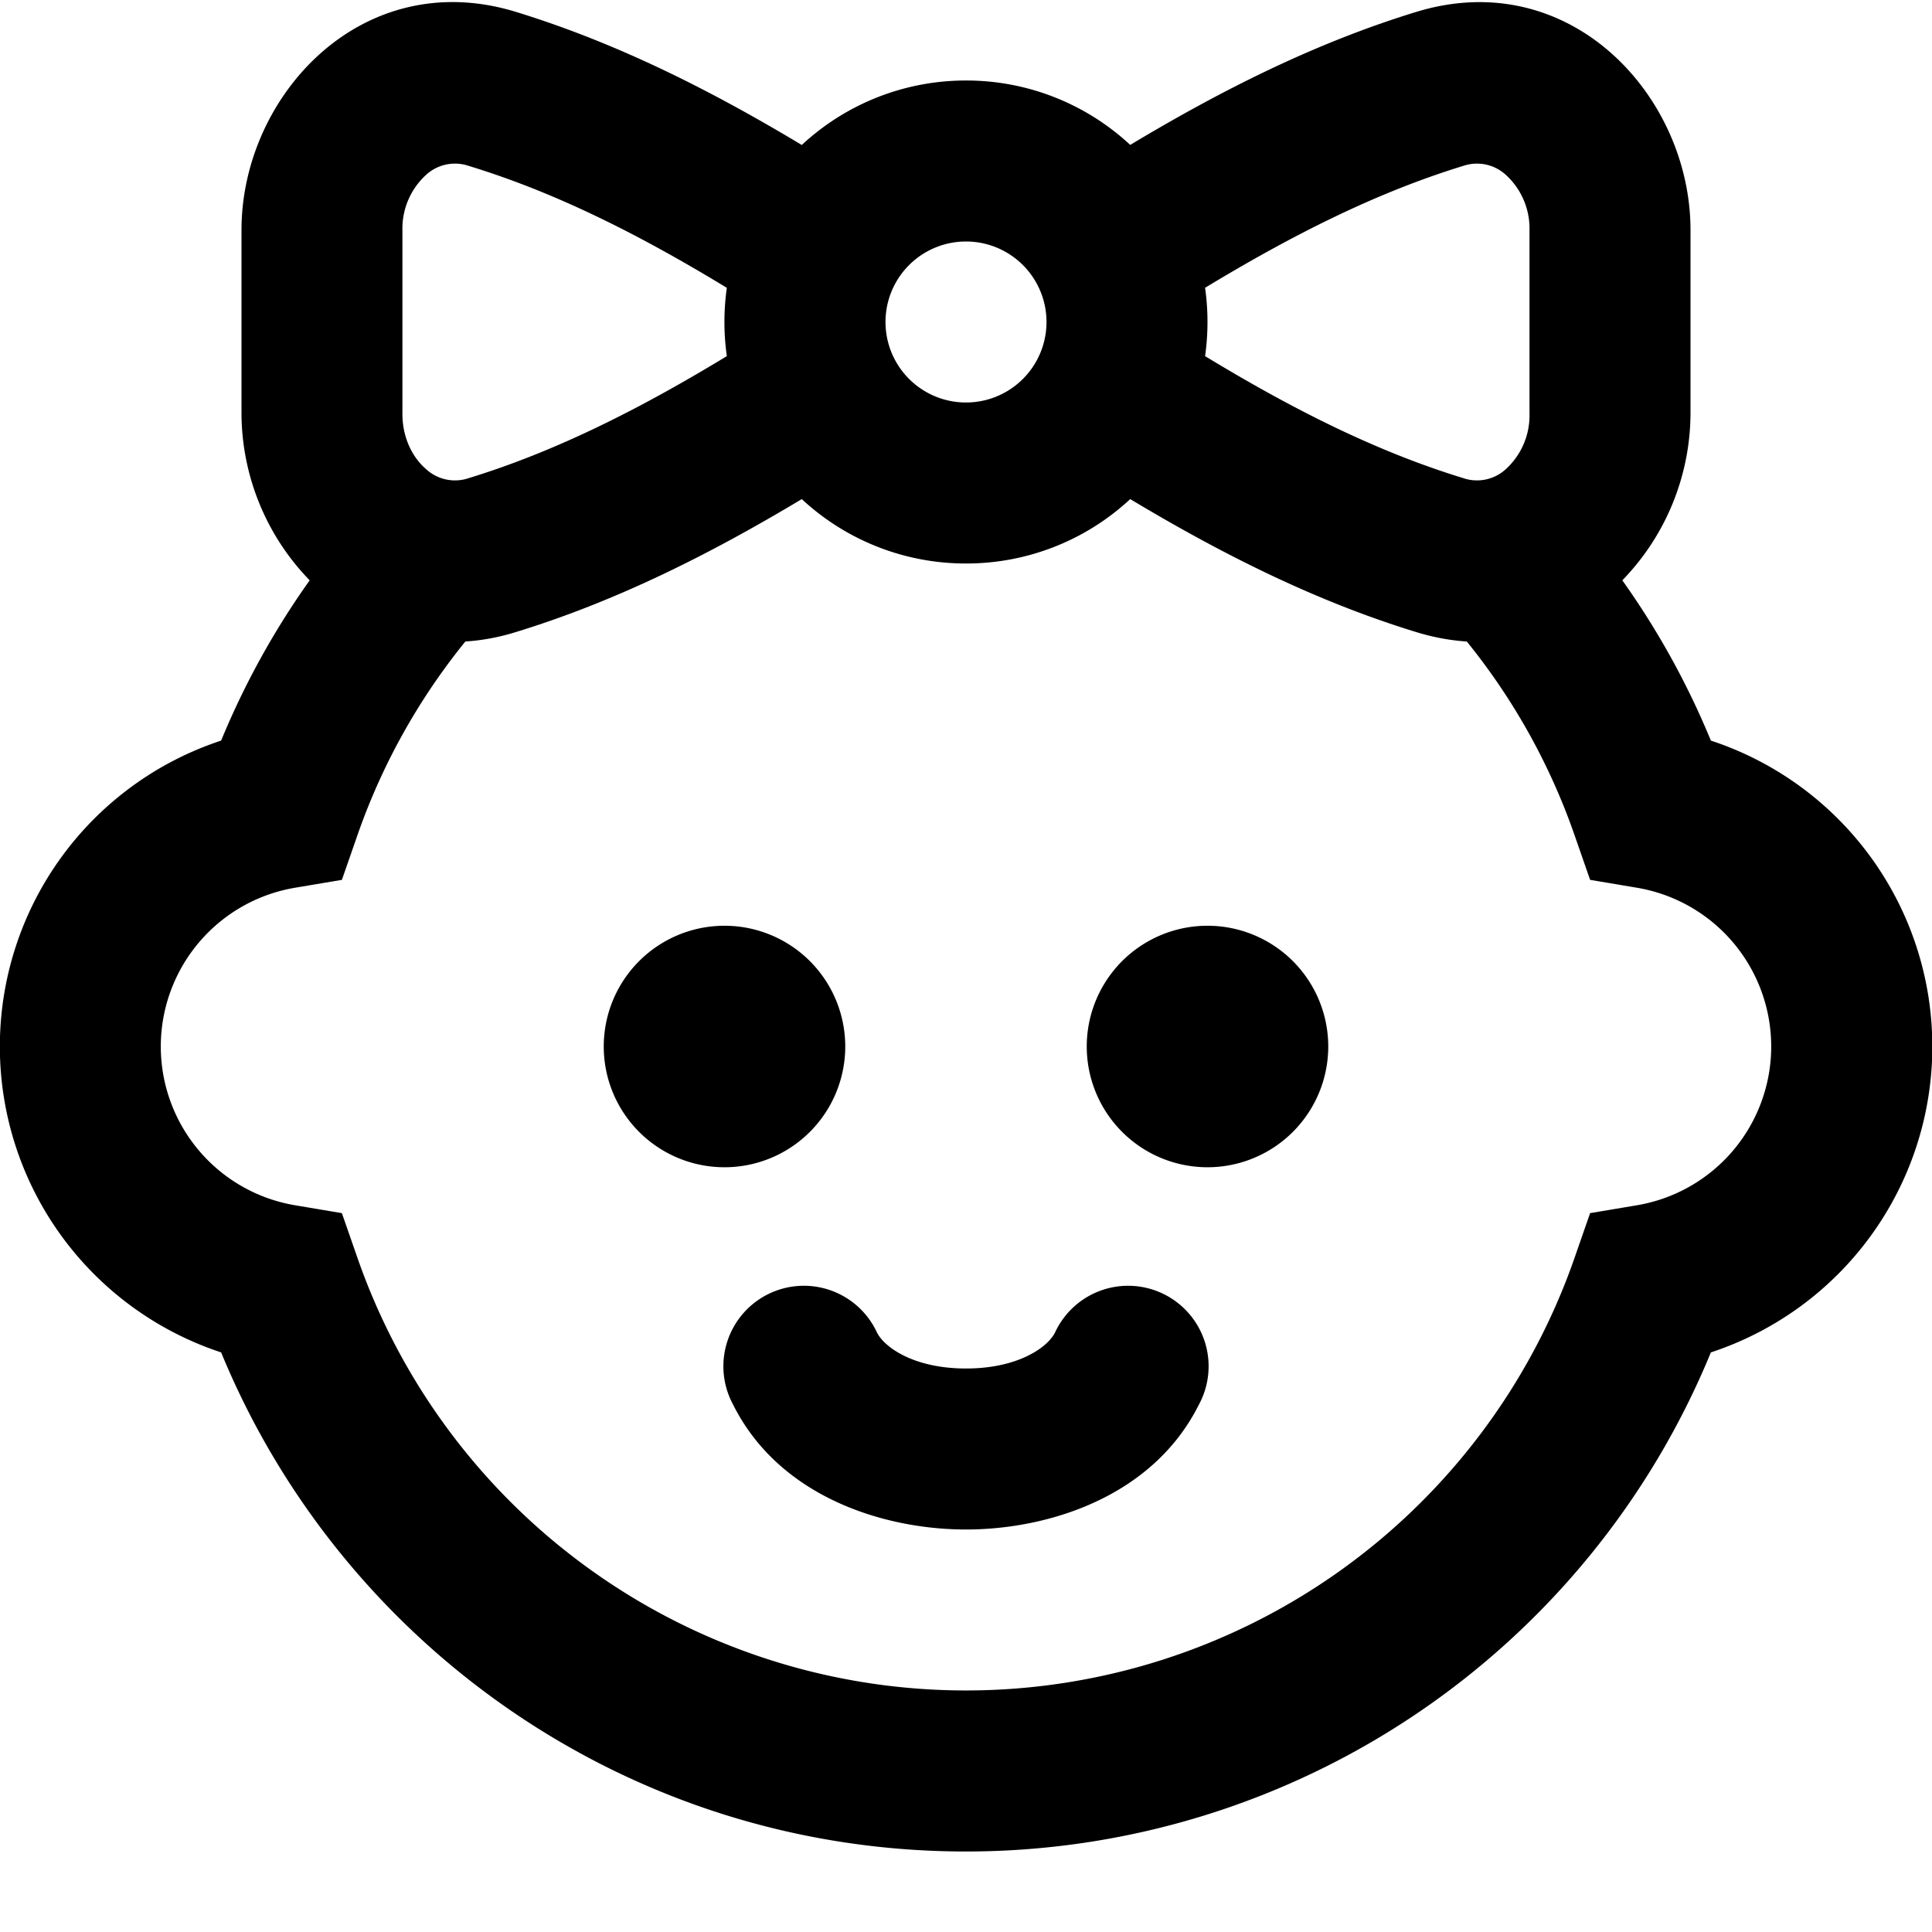 <svg width="24" height="24" fill="none" xmlns="http://www.w3.org/2000/svg"><path fill-rule="evenodd" clip-rule="evenodd" d="M5.78 7.969c.202-.013.412-.05.627-.117C7.674 7.464 8.843 6.87 9.96 6.2A2.99 2.99 0 0 0 12 7a2.99 2.99 0 0 0 2.04-.8c1.117.67 2.286 1.264 3.553 1.652.215.066.425.104.628.117a7.985 7.985 0 0 1 1.337 2.401l.195.56.583.098a2 2 0 0 1 0 3.944l-.583.098-.195.56a8.004 8.004 0 0 1-15.116 0l-.195-.56-.583-.098a2 2 0 0 1 0-3.944l.583-.098.195-.56A7.984 7.984 0 0 1 5.78 7.97zm-1.933-.76A2.99 2.99 0 0 1 3 5.143V2.857C3 1.19 4.497-.437 6.407.147c1.267.389 2.436.983 3.553 1.654A2.99 2.99 0 0 1 12 1a2.99 2.99 0 0 1 2.04.8c1.117-.67 2.286-1.264 3.553-1.652C19.503-.437 21 1.19 21 2.857v2.286a2.99 2.99 0 0 1-.847 2.066 9.978 9.978 0 0 1 1.1 1.991 4 4 0 0 1 0 7.6A10.003 10.003 0 0 1 12 23c-4.18 0-7.757-2.563-9.253-6.2a4.001 4.001 0 0 1 0-7.6 9.982 9.982 0 0 1 1.1-1.991zM9.03 3.576C7.956 2.923 6.913 2.393 5.82 2.06a.53.53 0 0 0-.529.114.902.902 0 0 0-.292.683v2.286c0 .298.128.542.292.683a.53.53 0 0 0 .53.114c1.09-.334 2.134-.864 3.208-1.516a3.025 3.025 0 0 1 0-.849zm9.149 2.364c-1.092-.334-2.135-.864-3.209-1.516a3.032 3.032 0 0 0 0-.849c1.074-.65 2.117-1.18 3.209-1.515a.53.53 0 0 1 .529.114.902.902 0 0 1 .292.683v2.286a.902.902 0 0 1-.292.683.53.53 0 0 1-.53.114zM11 4a1 1 0 1 1 2 0 1 1 0 0 1-2 0zm-.106 12.553a1 1 0 1 0-1.788.894C9.68 18.597 10.982 19 12 19c1.018 0 2.32-.403 2.894-1.553a1 1 0 1 0-1.788-.894c-.092.183-.457.447-1.106.447s-1.014-.264-1.106-.447zM16.5 13a1.5 1.5 0 1 1-3 0 1.5 1.5 0 0 1 3 0zM9 14.5a1.5 1.5 0 1 0 0-3 1.5 1.5 0 0 0 0 3z" fill="#000"/></svg>